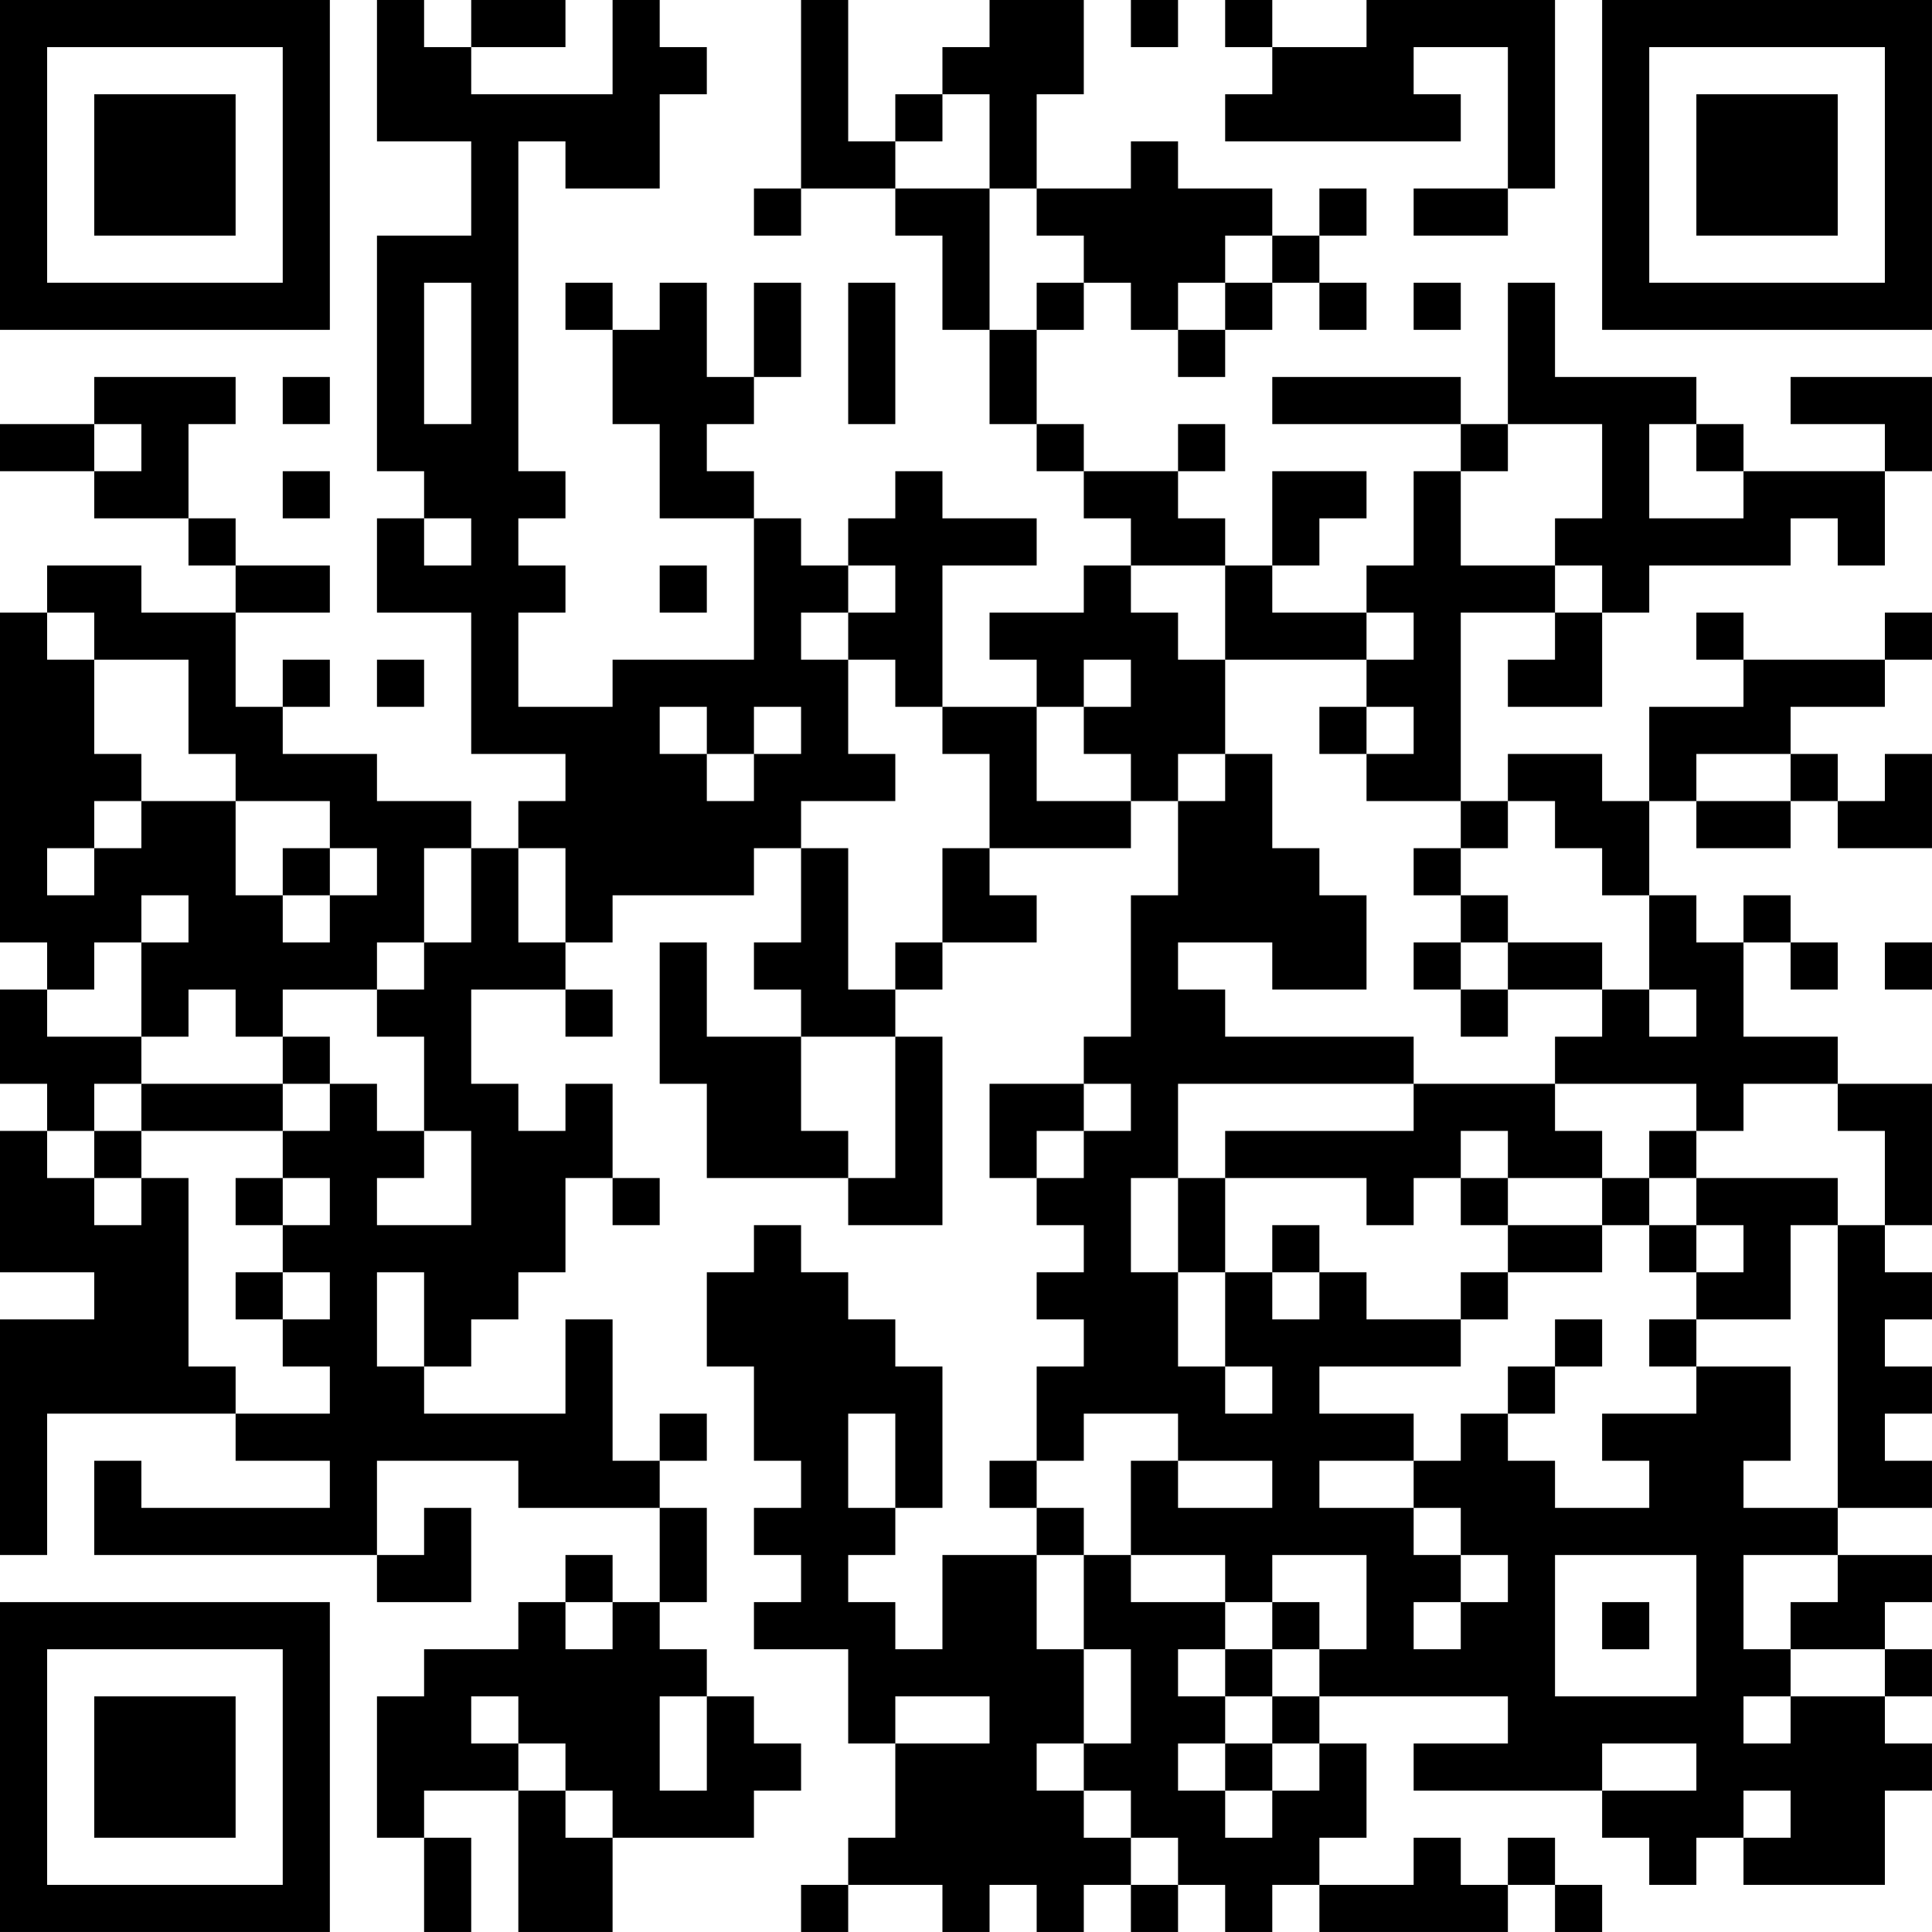 <?xml version="1.0" encoding="UTF-8"?>
<svg xmlns="http://www.w3.org/2000/svg" version="1.1" width="200" height="200" viewBox="0 0 200 200"><rect x="0" y="0" width="200" height="200" fill="#ffffff"/><g transform="scale(4.878)"><g transform="translate(0,0)"><path fill-rule="evenodd" d="M8 0L8 3L10 3L10 5L8 5L8 10L9 10L9 11L8 11L8 13L10 13L10 16L12 16L12 17L11 17L11 18L10 18L10 17L8 17L8 16L6 16L6 15L7 15L7 14L6 14L6 15L5 15L5 13L7 13L7 12L5 12L5 11L4 11L4 9L5 9L5 8L2 8L2 9L0 9L0 10L2 10L2 11L4 11L4 12L5 12L5 13L3 13L3 12L1 12L1 13L0 13L0 20L1 20L1 21L0 21L0 23L1 23L1 24L0 24L0 27L2 27L2 28L0 28L0 33L1 33L1 30L5 30L5 31L7 31L7 32L3 32L3 31L2 31L2 33L8 33L8 34L10 34L10 32L9 32L9 33L8 33L8 31L11 31L11 32L14 32L14 34L13 34L13 33L12 33L12 34L11 34L11 35L9 35L9 36L8 36L8 39L9 39L9 41L10 41L10 39L9 39L9 38L11 38L11 41L13 41L13 39L16 39L16 38L17 38L17 37L16 37L16 36L15 36L15 35L14 35L14 34L15 34L15 32L14 32L14 31L15 31L15 30L14 30L14 31L13 31L13 28L12 28L12 30L9 30L9 29L10 29L10 28L11 28L11 27L12 27L12 25L13 25L13 26L14 26L14 25L13 25L13 23L12 23L12 24L11 24L11 23L10 23L10 21L12 21L12 22L13 22L13 21L12 21L12 20L13 20L13 19L16 19L16 18L17 18L17 20L16 20L16 21L17 21L17 22L15 22L15 20L14 20L14 23L15 23L15 25L18 25L18 26L20 26L20 22L19 22L19 21L20 21L20 20L22 20L22 19L21 19L21 18L24 18L24 17L25 17L25 19L24 19L24 22L23 22L23 23L21 23L21 25L22 25L22 26L23 26L23 27L22 27L22 28L23 28L23 29L22 29L22 31L21 31L21 32L22 32L22 33L20 33L20 35L19 35L19 34L18 34L18 33L19 33L19 32L20 32L20 29L19 29L19 28L18 28L18 27L17 27L17 26L16 26L16 27L15 27L15 29L16 29L16 31L17 31L17 32L16 32L16 33L17 33L17 34L16 34L16 35L18 35L18 37L19 37L19 39L18 39L18 40L17 40L17 41L18 41L18 40L20 40L20 41L21 41L21 40L22 40L22 41L23 41L23 40L24 40L24 41L25 41L25 40L26 40L26 41L27 41L27 40L28 40L28 41L32 41L32 40L33 40L33 41L34 41L34 40L33 40L33 39L32 39L32 40L31 40L31 39L30 39L30 40L28 40L28 39L29 39L29 37L28 37L28 36L32 36L32 37L30 37L30 38L34 38L34 39L35 39L35 40L36 40L36 39L37 39L37 40L40 40L40 38L41 38L41 37L40 37L40 36L41 36L41 35L40 35L40 34L41 34L41 33L39 33L39 32L41 32L41 31L40 31L40 30L41 30L41 29L40 29L40 28L41 28L41 27L40 27L40 26L41 26L41 23L39 23L39 22L37 22L37 20L38 20L38 21L39 21L39 20L38 20L38 19L37 19L37 20L36 20L36 19L35 19L35 17L36 17L36 18L38 18L38 17L39 17L39 18L41 18L41 16L40 16L40 17L39 17L39 16L38 16L38 15L40 15L40 14L41 14L41 13L40 13L40 14L37 14L37 13L36 13L36 14L37 14L37 15L35 15L35 17L34 17L34 16L32 16L32 17L31 17L31 13L33 13L33 14L32 14L32 15L34 15L34 13L35 13L35 12L38 12L38 11L39 11L39 12L40 12L40 10L41 10L41 8L38 8L38 9L40 9L40 10L37 10L37 9L36 9L36 8L33 8L33 6L32 6L32 9L31 9L31 8L27 8L27 9L31 9L31 10L30 10L30 12L29 12L29 13L27 13L27 12L28 12L28 11L29 11L29 10L27 10L27 12L26 12L26 11L25 11L25 10L26 10L26 9L25 9L25 10L23 10L23 9L22 9L22 7L23 7L23 6L24 6L24 7L25 7L25 8L26 8L26 7L27 7L27 6L28 6L28 7L29 7L29 6L28 6L28 5L29 5L29 4L28 4L28 5L27 5L27 4L25 4L25 3L24 3L24 4L22 4L22 2L23 2L23 0L21 0L21 1L20 1L20 2L19 2L19 3L18 3L18 0L17 0L17 4L16 4L16 5L17 5L17 4L19 4L19 5L20 5L20 7L21 7L21 9L22 9L22 10L23 10L23 11L24 11L24 12L23 12L23 13L21 13L21 14L22 14L22 15L20 15L20 12L22 12L22 11L20 11L20 10L19 10L19 11L18 11L18 12L17 12L17 11L16 11L16 10L15 10L15 9L16 9L16 8L17 8L17 6L16 6L16 8L15 8L15 6L14 6L14 7L13 7L13 6L12 6L12 7L13 7L13 9L14 9L14 11L16 11L16 14L13 14L13 15L11 15L11 13L12 13L12 12L11 12L11 11L12 11L12 10L11 10L11 3L12 3L12 4L14 4L14 2L15 2L15 1L14 1L14 0L13 0L13 2L10 2L10 1L12 1L12 0L10 0L10 1L9 1L9 0ZM24 0L24 1L25 1L25 0ZM26 0L26 1L27 1L27 2L26 2L26 3L31 3L31 2L30 2L30 1L32 1L32 4L30 4L30 5L32 5L32 4L33 4L33 0L29 0L29 1L27 1L27 0ZM20 2L20 3L19 3L19 4L21 4L21 7L22 7L22 6L23 6L23 5L22 5L22 4L21 4L21 2ZM26 5L26 6L25 6L25 7L26 7L26 6L27 6L27 5ZM9 6L9 9L10 9L10 6ZM18 6L18 9L19 9L19 6ZM30 6L30 7L31 7L31 6ZM6 8L6 9L7 9L7 8ZM2 9L2 10L3 10L3 9ZM32 9L32 10L31 10L31 12L33 12L33 13L34 13L34 12L33 12L33 11L34 11L34 9ZM35 9L35 11L37 11L37 10L36 10L36 9ZM6 10L6 11L7 11L7 10ZM9 11L9 12L10 12L10 11ZM14 12L14 13L15 13L15 12ZM18 12L18 13L17 13L17 14L18 14L18 16L19 16L19 17L17 17L17 18L18 18L18 21L19 21L19 20L20 20L20 18L21 18L21 16L20 16L20 15L19 15L19 14L18 14L18 13L19 13L19 12ZM24 12L24 13L25 13L25 14L26 14L26 16L25 16L25 17L26 17L26 16L27 16L27 18L28 18L28 19L29 19L29 21L27 21L27 20L25 20L25 21L26 21L26 22L30 22L30 23L25 23L25 25L24 25L24 27L25 27L25 29L26 29L26 30L27 30L27 29L26 29L26 27L27 27L27 28L28 28L28 27L29 27L29 28L31 28L31 29L28 29L28 30L30 30L30 31L28 31L28 32L30 32L30 33L31 33L31 34L30 34L30 35L31 35L31 34L32 34L32 33L31 33L31 32L30 32L30 31L31 31L31 30L32 30L32 31L33 31L33 32L35 32L35 31L34 31L34 30L36 30L36 29L38 29L38 31L37 31L37 32L39 32L39 26L40 26L40 24L39 24L39 23L37 23L37 24L36 24L36 23L33 23L33 22L34 22L34 21L35 21L35 22L36 22L36 21L35 21L35 19L34 19L34 18L33 18L33 17L32 17L32 18L31 18L31 17L29 17L29 16L30 16L30 15L29 15L29 14L30 14L30 13L29 13L29 14L26 14L26 12ZM1 13L1 14L2 14L2 16L3 16L3 17L2 17L2 18L1 18L1 19L2 19L2 18L3 18L3 17L5 17L5 19L6 19L6 20L7 20L7 19L8 19L8 18L7 18L7 17L5 17L5 16L4 16L4 14L2 14L2 13ZM8 14L8 15L9 15L9 14ZM23 14L23 15L22 15L22 17L24 17L24 16L23 16L23 15L24 15L24 14ZM14 15L14 16L15 16L15 17L16 17L16 16L17 16L17 15L16 15L16 16L15 16L15 15ZM28 15L28 16L29 16L29 15ZM36 16L36 17L38 17L38 16ZM6 18L6 19L7 19L7 18ZM9 18L9 20L8 20L8 21L6 21L6 22L5 22L5 21L4 21L4 22L3 22L3 20L4 20L4 19L3 19L3 20L2 20L2 21L1 21L1 22L3 22L3 23L2 23L2 24L1 24L1 25L2 25L2 26L3 26L3 25L4 25L4 29L5 29L5 30L7 30L7 29L6 29L6 28L7 28L7 27L6 27L6 26L7 26L7 25L6 25L6 24L7 24L7 23L8 23L8 24L9 24L9 25L8 25L8 26L10 26L10 24L9 24L9 22L8 22L8 21L9 21L9 20L10 20L10 18ZM11 18L11 20L12 20L12 18ZM30 18L30 19L31 19L31 20L30 20L30 21L31 21L31 22L32 22L32 21L34 21L34 20L32 20L32 19L31 19L31 18ZM31 20L31 21L32 21L32 20ZM40 20L40 21L41 21L41 20ZM6 22L6 23L3 23L3 24L2 24L2 25L3 25L3 24L6 24L6 23L7 23L7 22ZM17 22L17 24L18 24L18 25L19 25L19 22ZM23 23L23 24L22 24L22 25L23 25L23 24L24 24L24 23ZM30 23L30 24L26 24L26 25L25 25L25 27L26 27L26 25L29 25L29 26L30 26L30 25L31 25L31 26L32 26L32 27L31 27L31 28L32 28L32 27L34 27L34 26L35 26L35 27L36 27L36 28L35 28L35 29L36 29L36 28L38 28L38 26L39 26L39 25L36 25L36 24L35 24L35 25L34 25L34 24L33 24L33 23ZM31 24L31 25L32 25L32 26L34 26L34 25L32 25L32 24ZM5 25L5 26L6 26L6 25ZM35 25L35 26L36 26L36 27L37 27L37 26L36 26L36 25ZM27 26L27 27L28 27L28 26ZM5 27L5 28L6 28L6 27ZM8 27L8 29L9 29L9 27ZM33 28L33 29L32 29L32 30L33 30L33 29L34 29L34 28ZM18 30L18 32L19 32L19 30ZM23 30L23 31L22 31L22 32L23 32L23 33L22 33L22 35L23 35L23 37L22 37L22 38L23 38L23 39L24 39L24 40L25 40L25 39L24 39L24 38L23 38L23 37L24 37L24 35L23 35L23 33L24 33L24 34L26 34L26 35L25 35L25 36L26 36L26 37L25 37L25 38L26 38L26 39L27 39L27 38L28 38L28 37L27 37L27 36L28 36L28 35L29 35L29 33L27 33L27 34L26 34L26 33L24 33L24 31L25 31L25 32L27 32L27 31L25 31L25 30ZM33 33L33 36L36 36L36 33ZM37 33L37 35L38 35L38 36L37 36L37 37L38 37L38 36L40 36L40 35L38 35L38 34L39 34L39 33ZM12 34L12 35L13 35L13 34ZM27 34L27 35L26 35L26 36L27 36L27 35L28 35L28 34ZM34 34L34 35L35 35L35 34ZM10 36L10 37L11 37L11 38L12 38L12 39L13 39L13 38L12 38L12 37L11 37L11 36ZM14 36L14 38L15 38L15 36ZM19 36L19 37L21 37L21 36ZM26 37L26 38L27 38L27 37ZM34 37L34 38L36 38L36 37ZM37 38L37 39L38 39L38 38ZM0 0L0 7L7 7L7 0ZM1 1L1 6L6 6L6 1ZM2 2L2 5L5 5L5 2ZM34 0L34 7L41 7L41 0ZM35 1L35 6L40 6L40 1ZM36 2L36 5L39 5L39 2ZM0 34L0 41L7 41L7 34ZM1 35L1 40L6 40L6 35ZM2 36L2 39L5 39L5 36Z" fill="#000000"/></g></g></svg>
